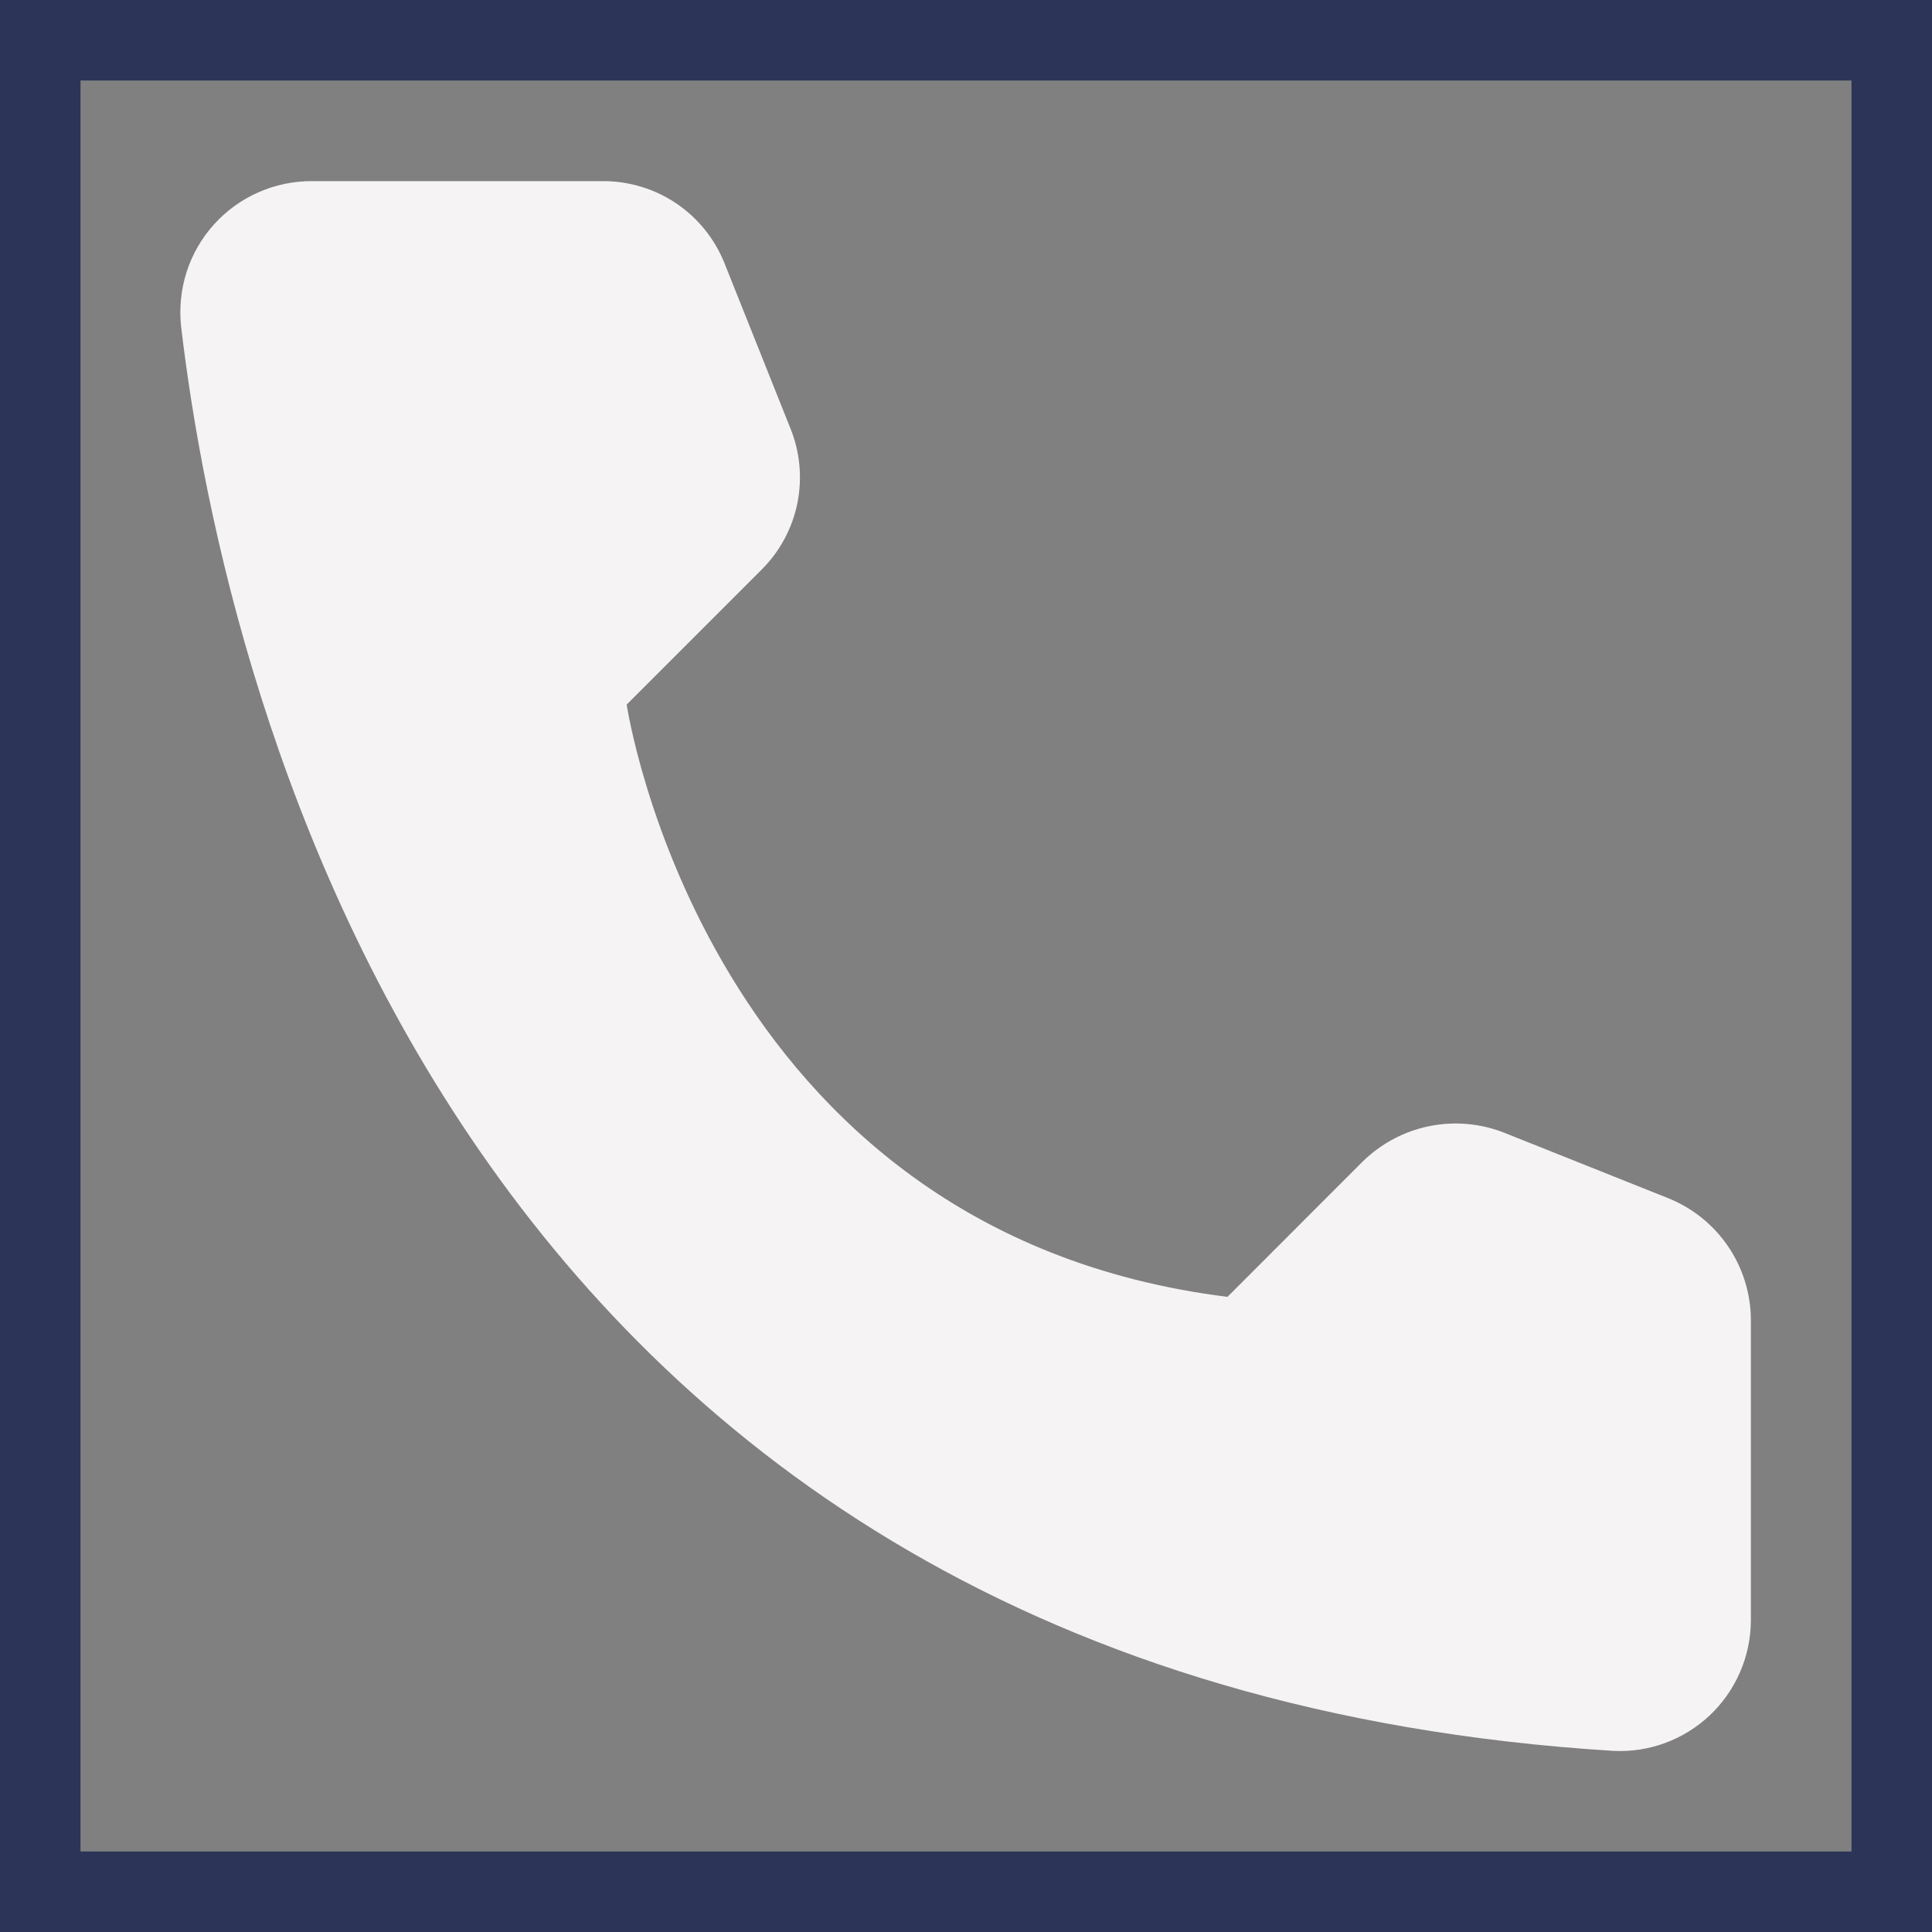 <svg width="24" height="24" viewBox="0 0 24 24" fill="none" xmlns="http://www.w3.org/2000/svg">
<rect x="0" y="0" width="24" height="24" fill="#808080" stroke="none"/>
<rect x="0.5" y="0.5" width="23" height="23" stroke="#2C3558"/>
<path d="M15.248 16.11L16.927 14.43C17.154 14.207 17.44 14.054 17.752 13.99C18.063 13.926 18.387 13.954 18.683 14.07L20.73 14.887C21.029 15.009 21.286 15.216 21.467 15.483C21.649 15.75 21.747 16.065 21.75 16.387V20.137C21.748 20.357 21.702 20.574 21.614 20.775C21.526 20.977 21.399 21.158 21.239 21.309C21.079 21.459 20.891 21.576 20.685 21.652C20.479 21.728 20.259 21.761 20.04 21.75C5.692 20.858 2.797 8.707 2.25 4.058C2.225 3.829 2.248 3.598 2.318 3.379C2.388 3.161 2.504 2.959 2.658 2.788C2.812 2.618 3 2.481 3.21 2.389C3.42 2.296 3.648 2.249 3.877 2.25H7.5C7.823 2.251 8.139 2.349 8.406 2.53C8.673 2.712 8.88 2.97 9 3.27L9.817 5.317C9.938 5.612 9.968 5.936 9.906 6.248C9.843 6.56 9.69 6.847 9.465 7.072L7.785 8.752C7.785 8.752 8.752 15.3 15.248 16.11Z" fill="#F5F3F3"/>
</svg>
